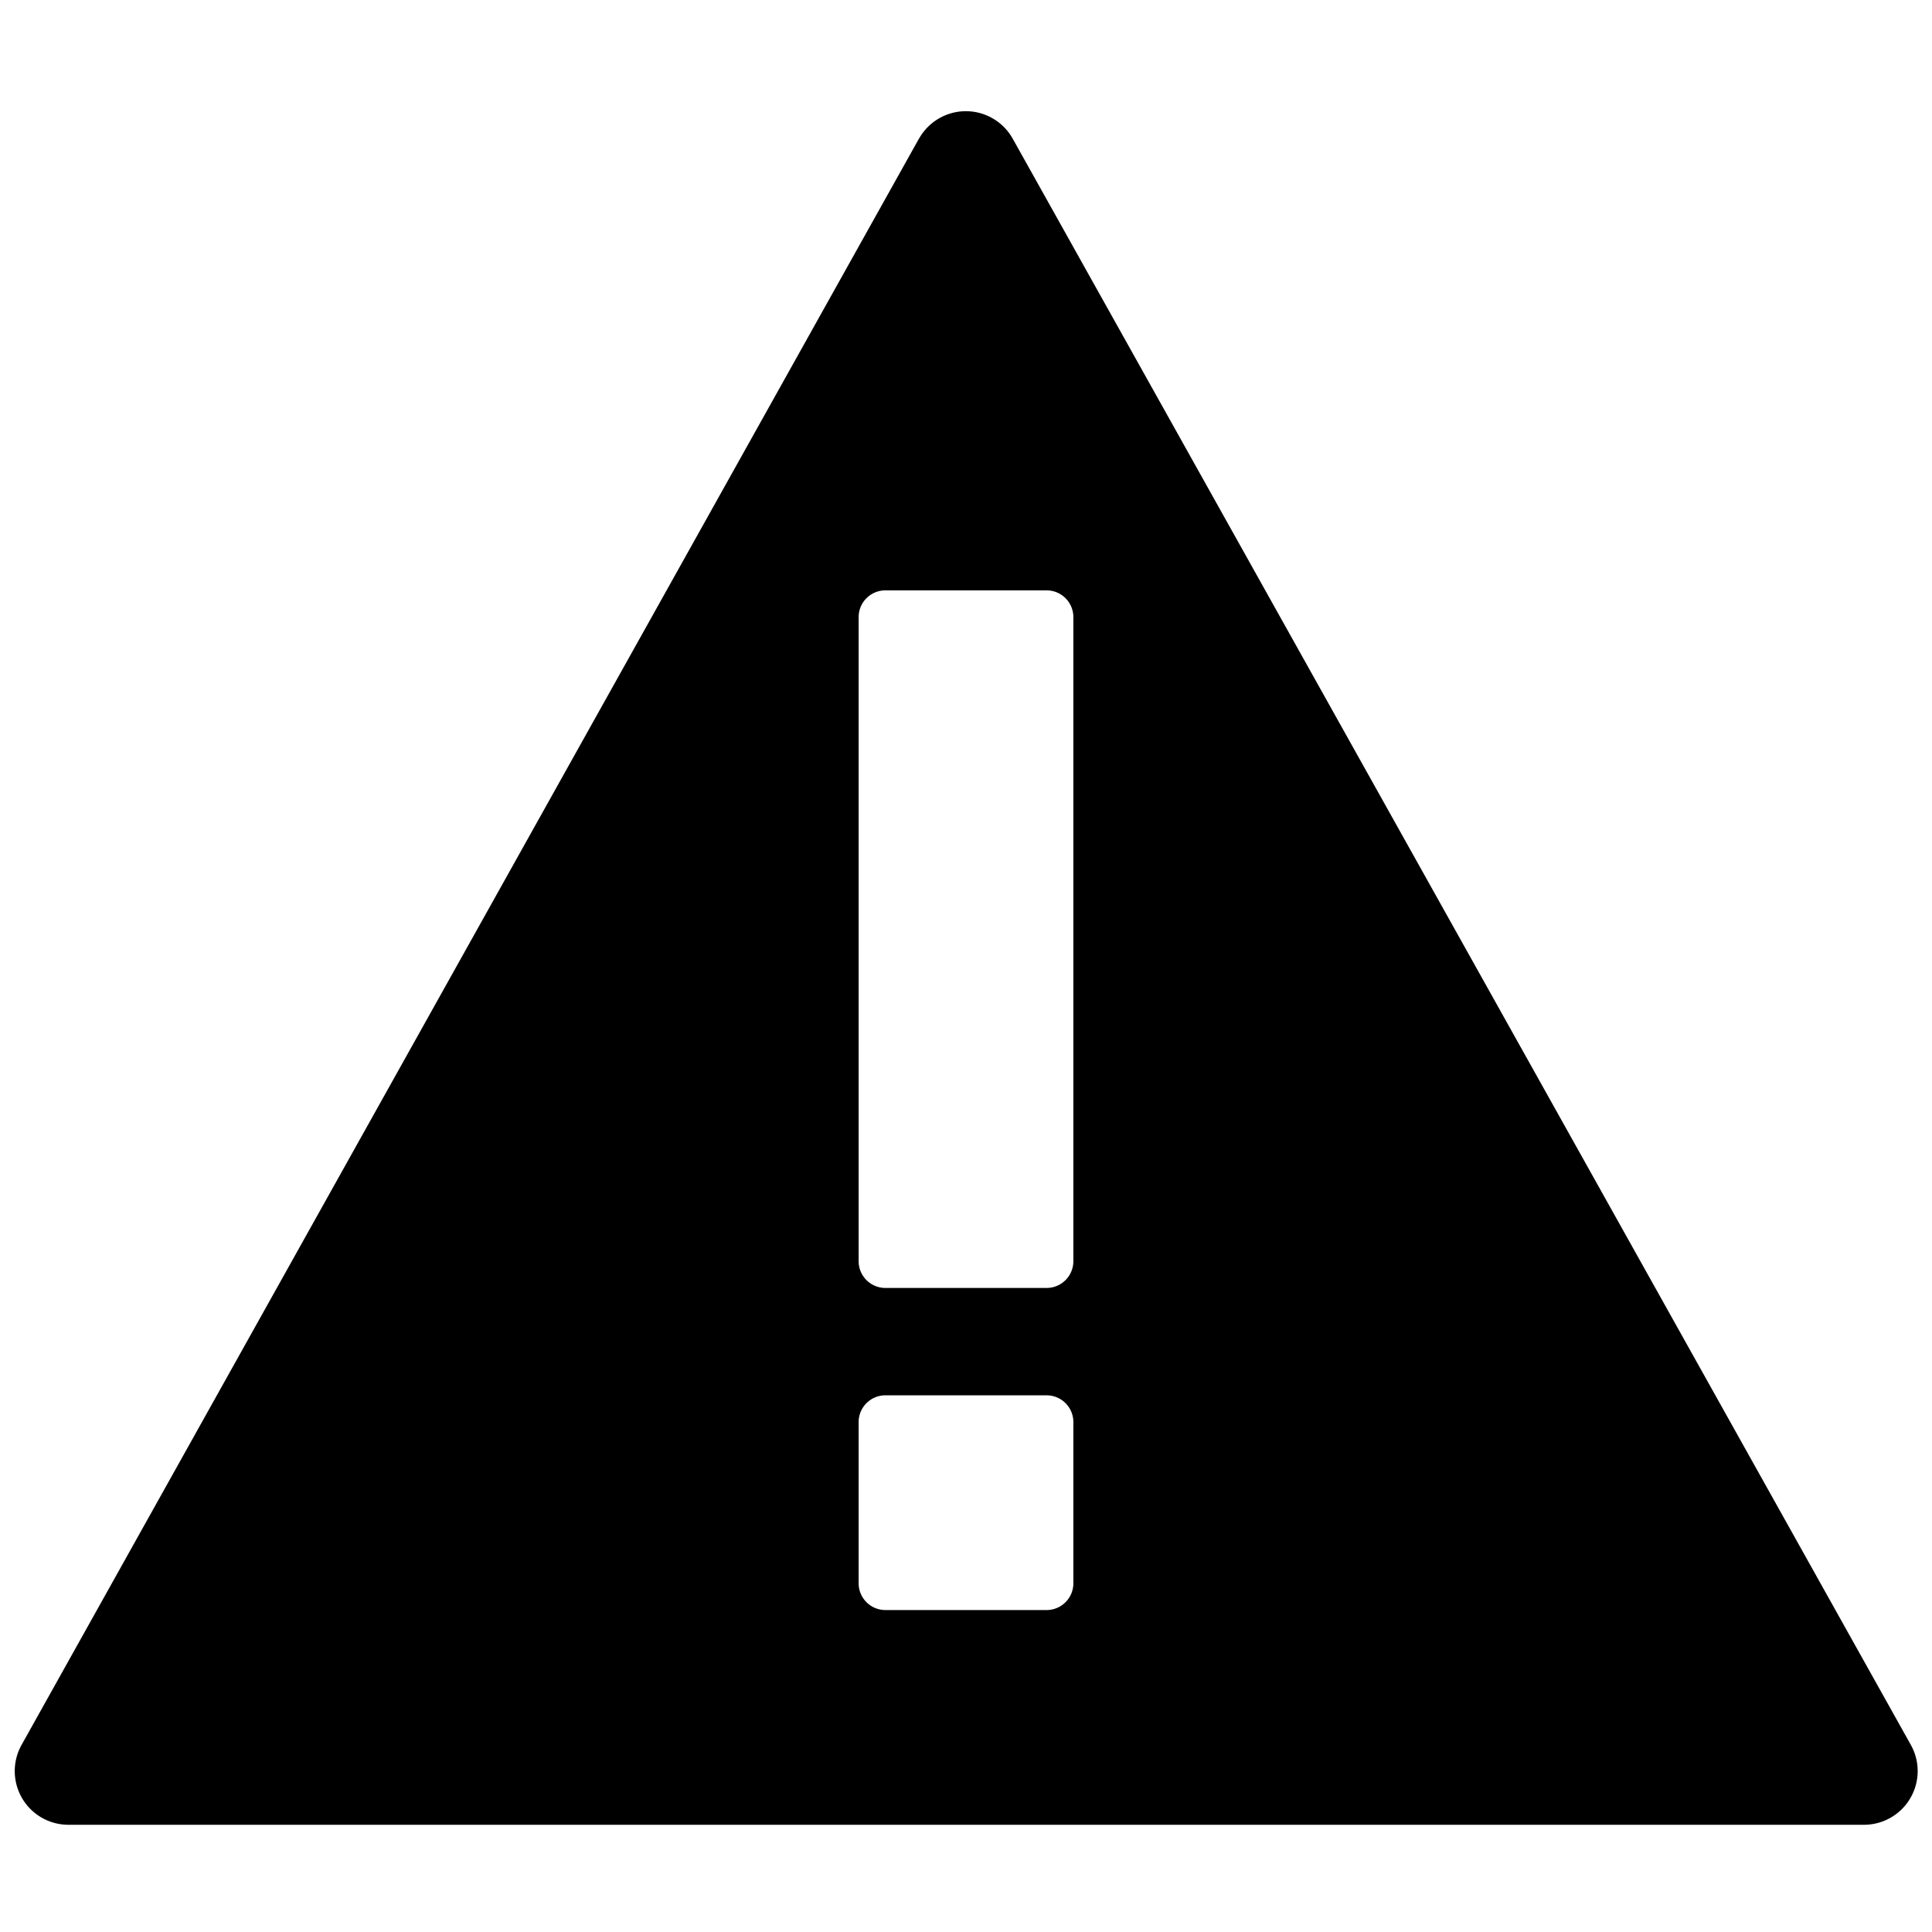 <svg xmlns="http://www.w3.org/2000/svg" viewBox="0 0 14 14"><path d="M6.66 1.003L.157 12.643a.389.389 0 00.339.58h13.01a.389.389 0 00.34-.58L7.338 1.004a.389.389 0 00-.678 0zm1.118 10.47a.194.194 0 01-.195.194H6.417a.194.194 0 01-.195-.195v-1.166a.194.194 0 01.195-.195h1.166a.194.194 0 01.195.195zm0-2.334a.194.194 0 01-.195.194H6.417a.194.194 0 01-.195-.194V4.472a.194.194 0 01.195-.194h1.166a.194.194 0 01.195.194z" fill="currentColor"/></svg>
